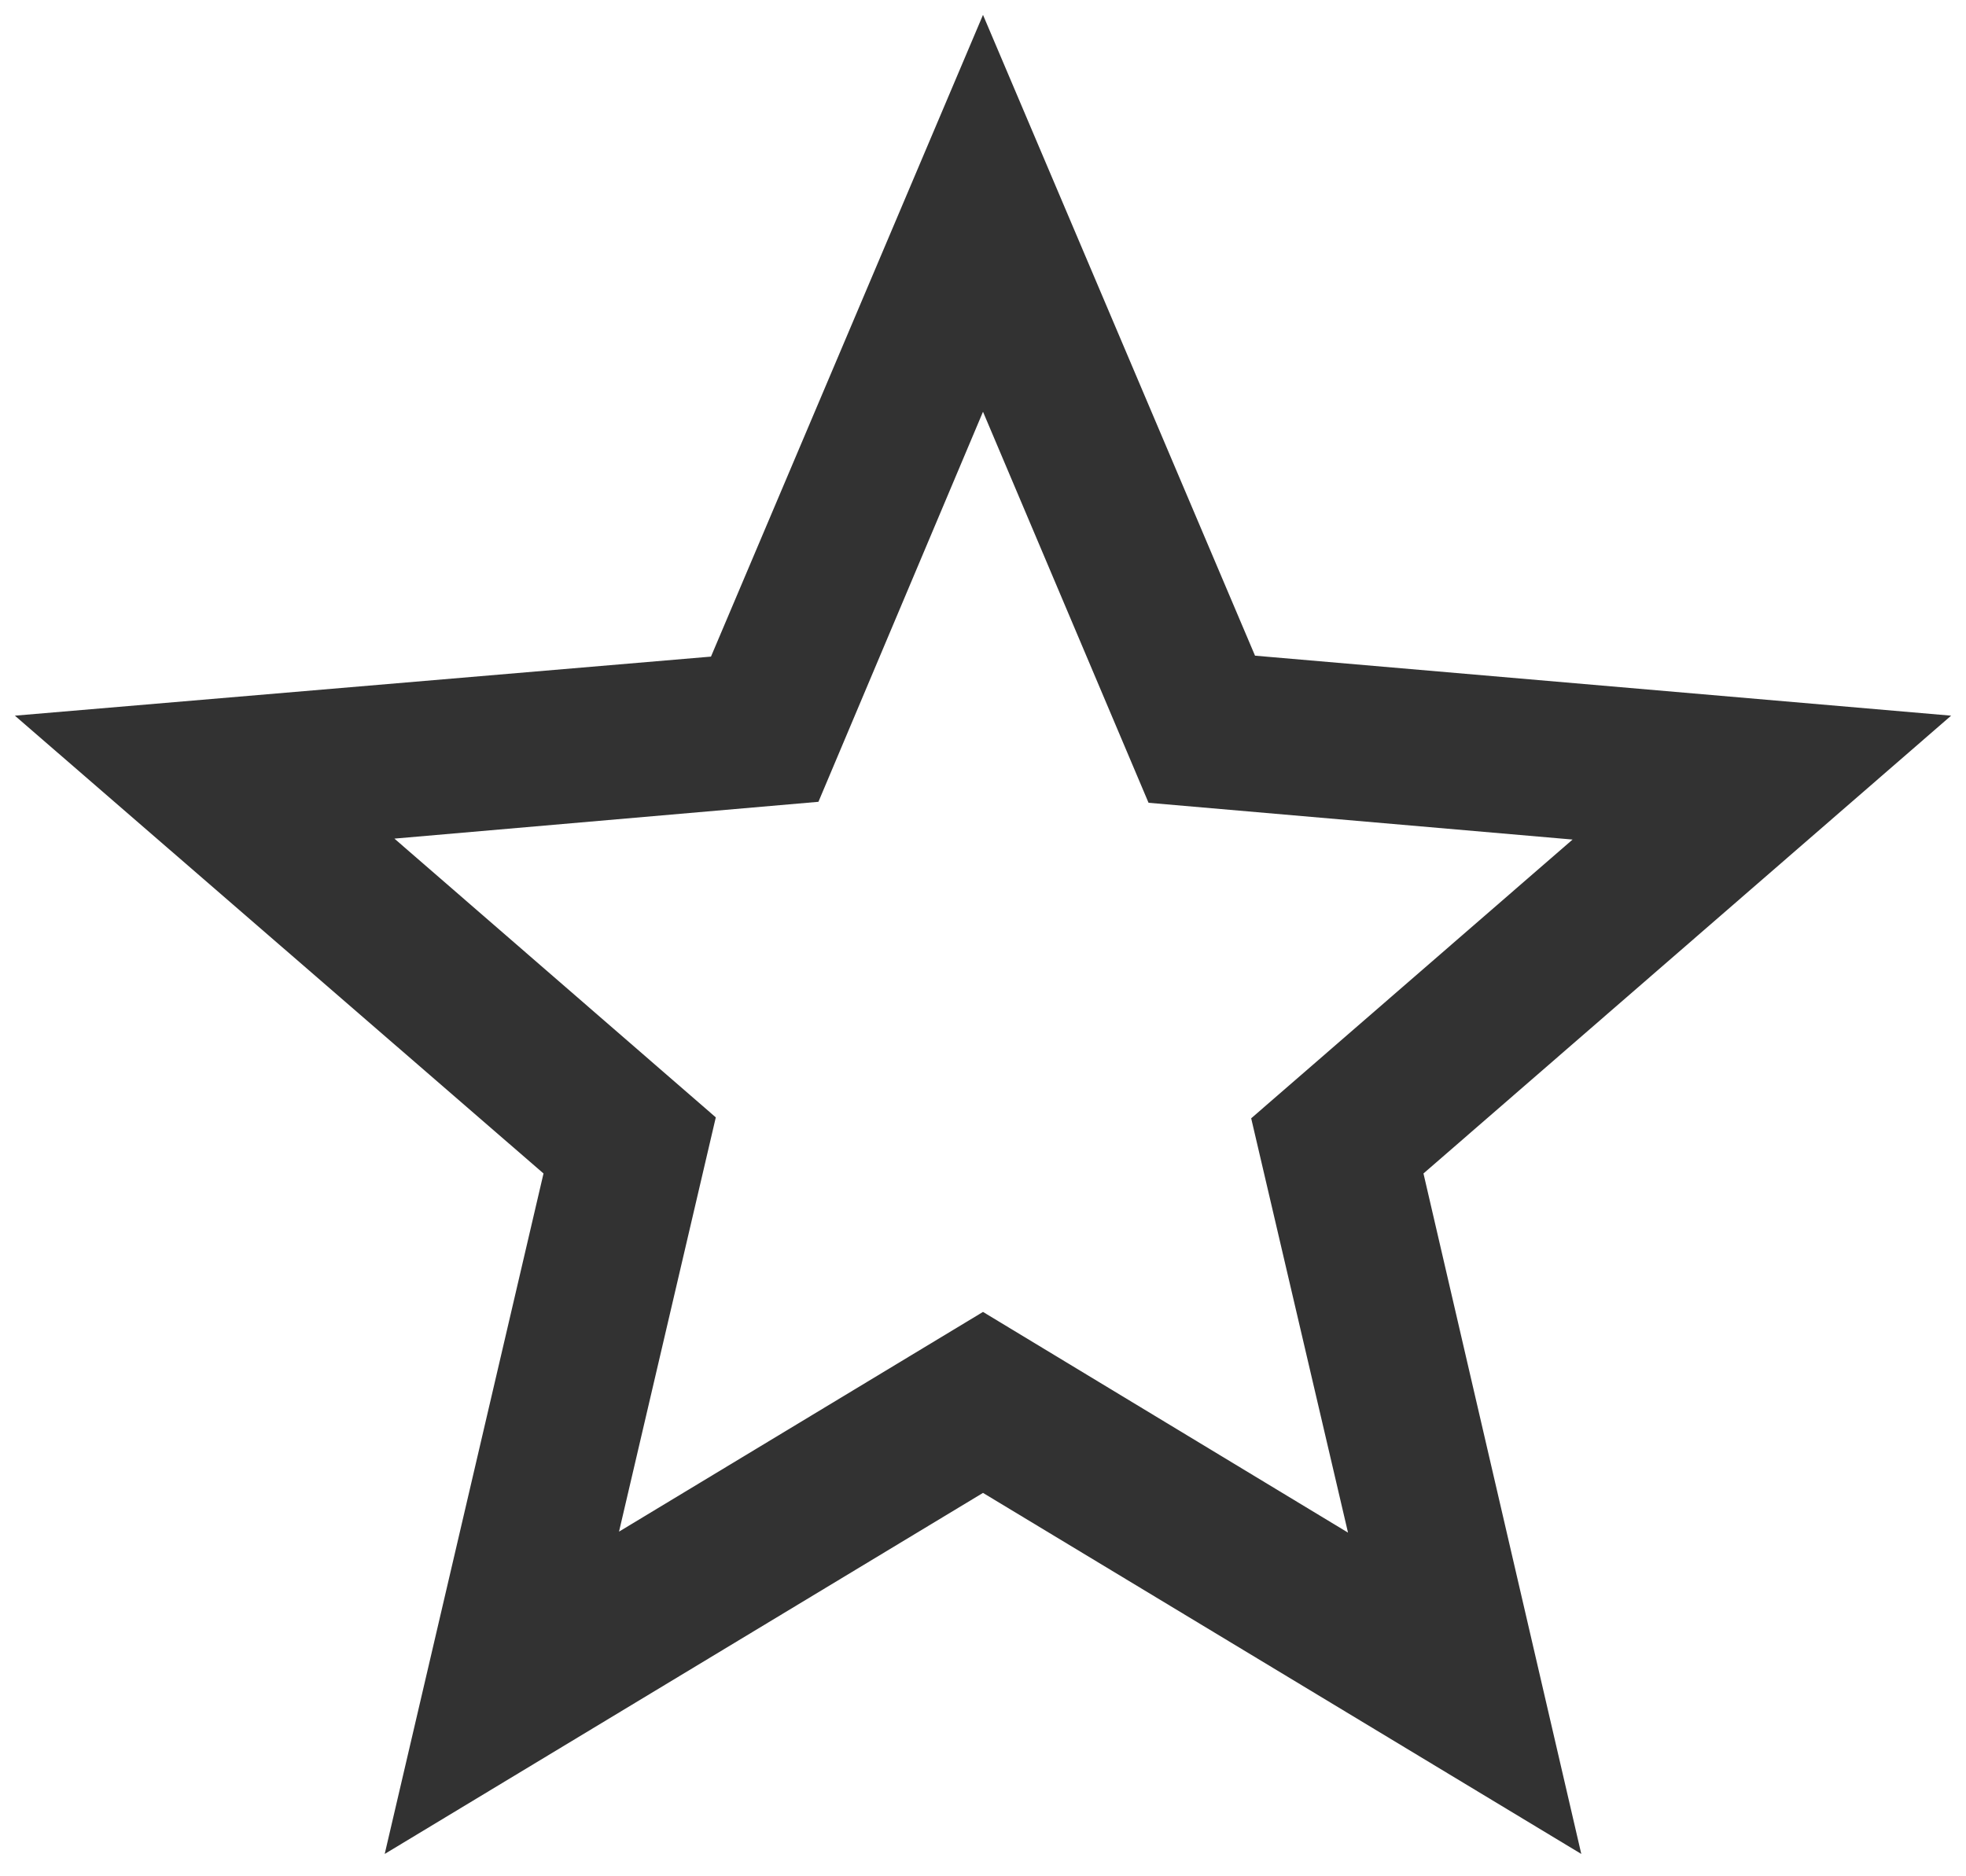 <svg width="44" height="42" viewBox="0 0 44 42" fill="none" xmlns="http://www.w3.org/2000/svg">
<path d="M43.667 16.02L28.088 14.677L22 0.333L15.912 14.698L0.333 16.02L12.164 26.268L8.61 41.5L22 33.418L35.39 41.5L31.858 26.268L43.667 16.02ZM22 29.367L13.854 34.285L16.02 25.012L8.827 18.772L18.317 17.948L22 9.217L25.705 17.97L35.195 18.793L28.002 25.033L30.169 34.307L22 29.367Z" fill="#323232"/>
</svg>
